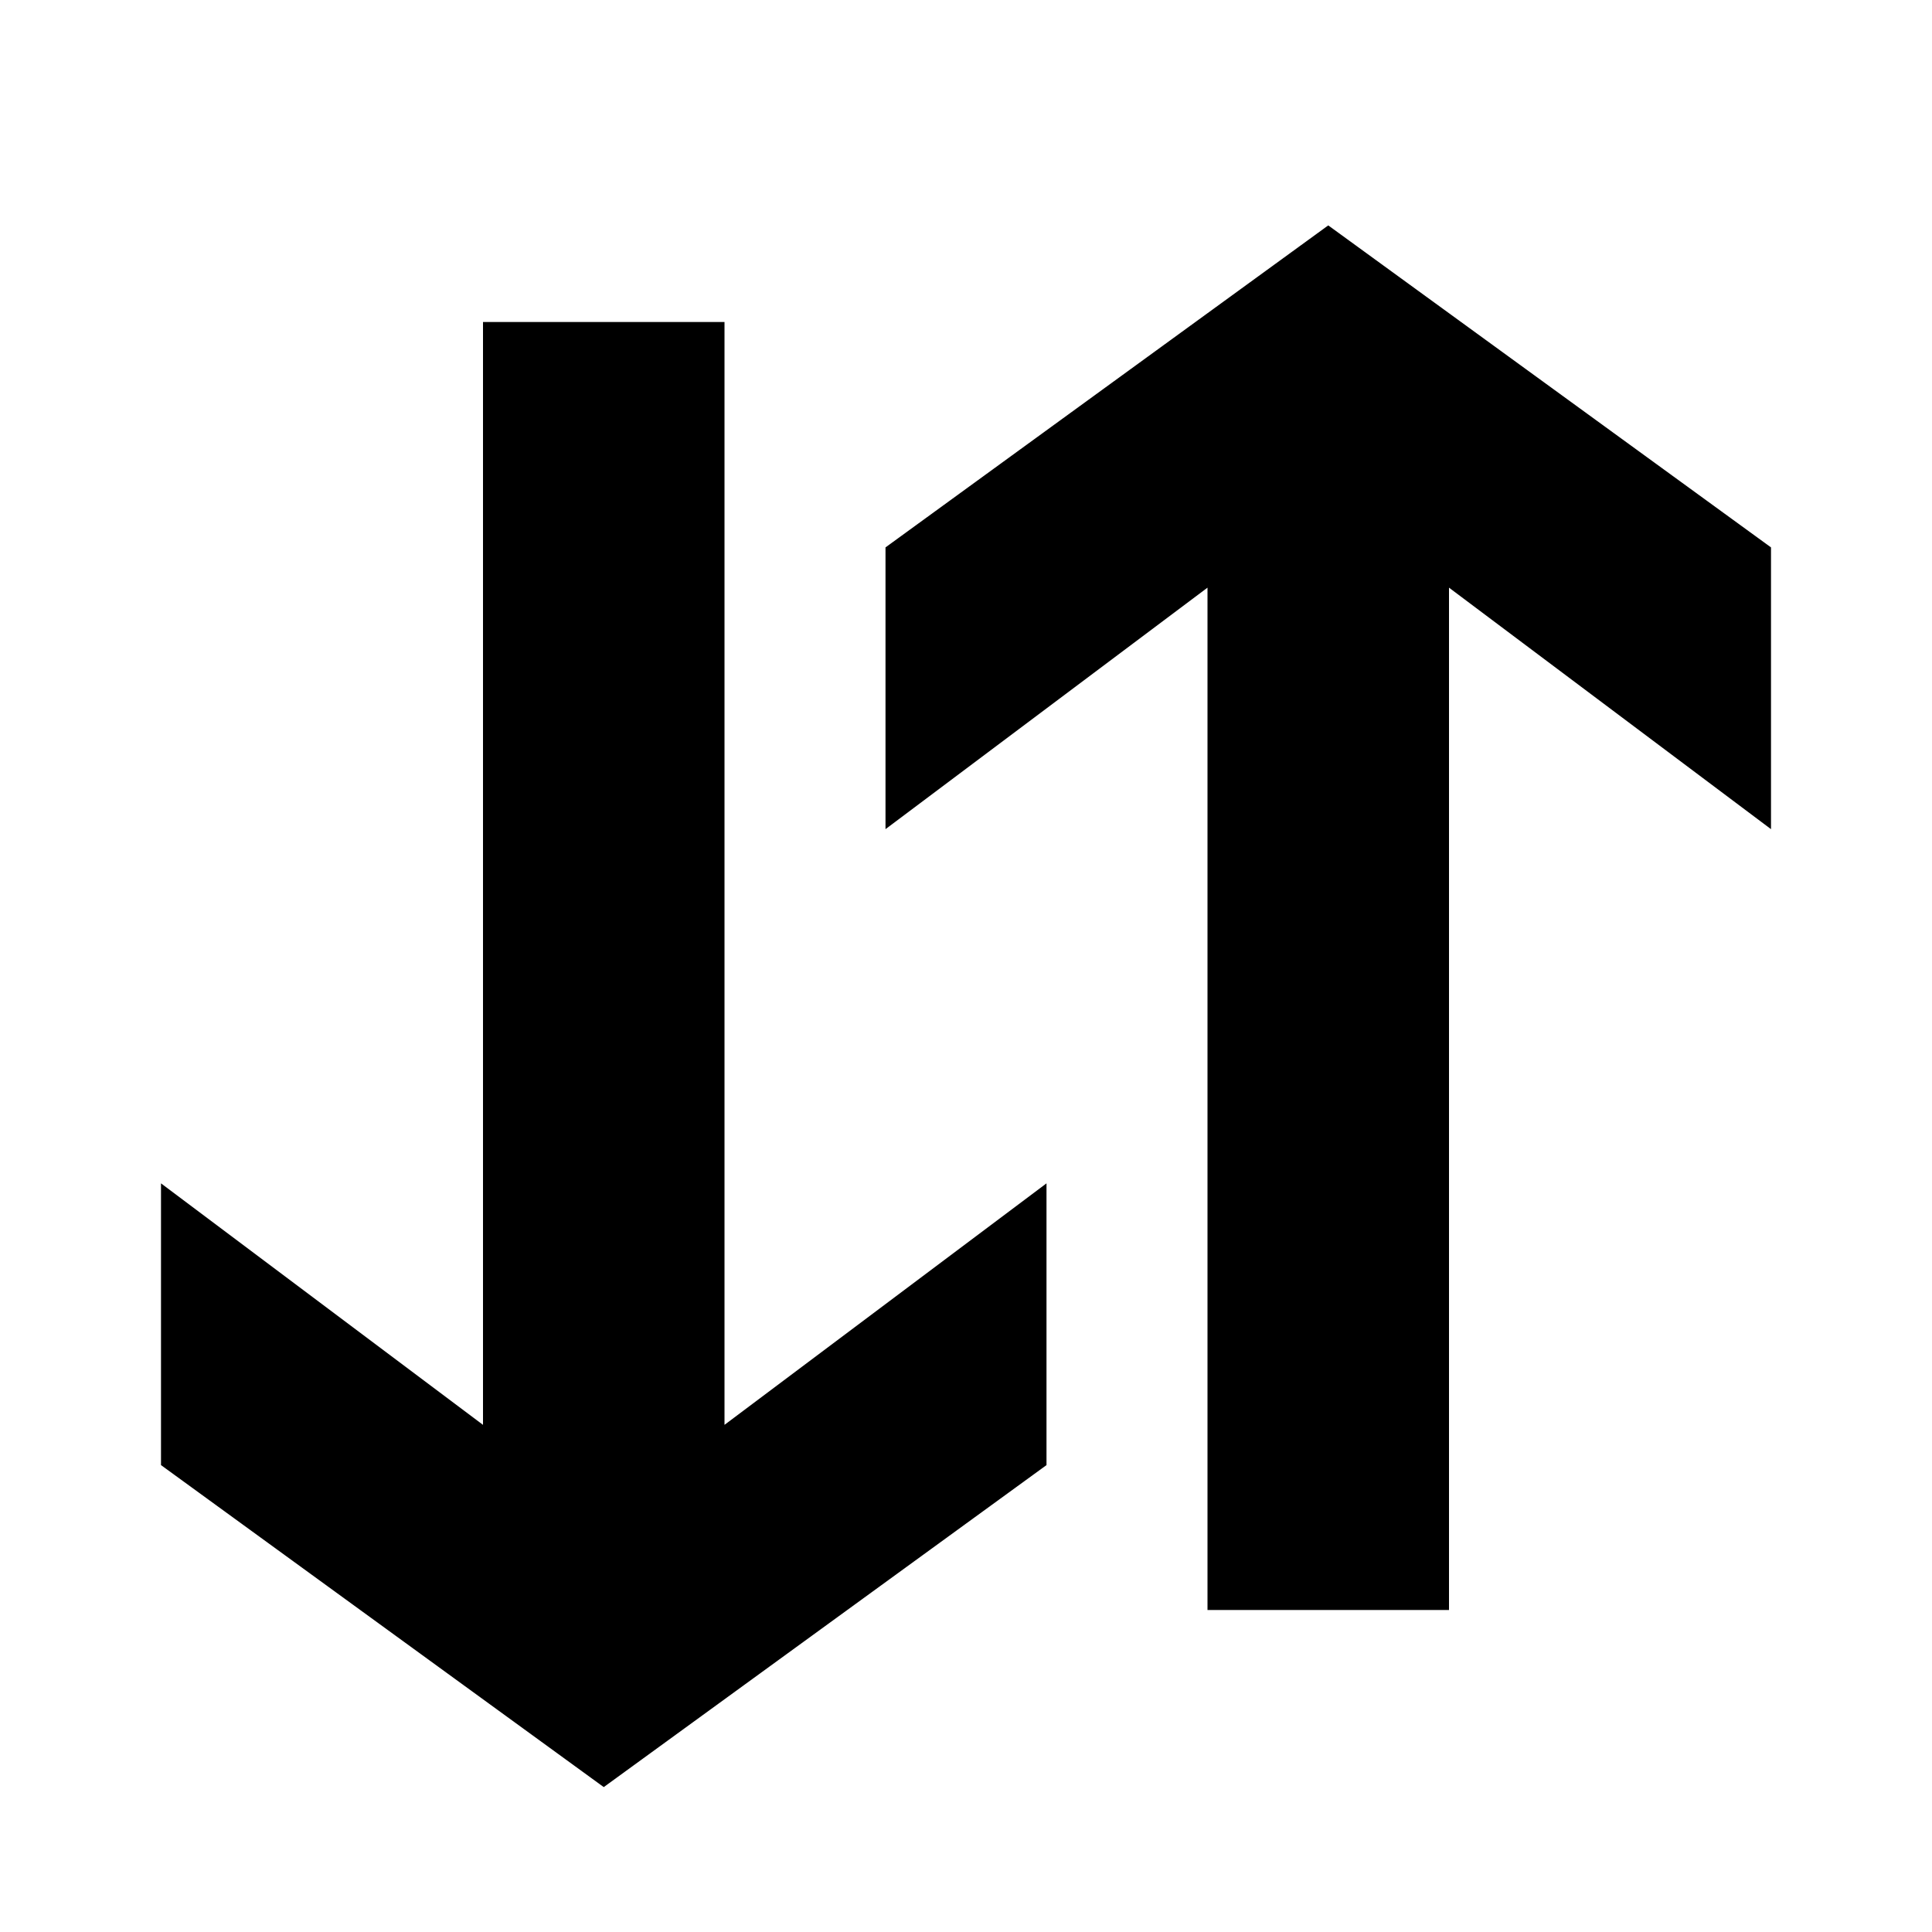<svg width="24" height="24" viewBox="0 0 24 24" fill="none" xmlns="http://www.w3.org/2000/svg">
  <title>Arrow up down (outlined)</title>
  <g transform="matrix(
          1 0
          0 1
          2 2.8
        )"><path fill-rule="evenodd" clip-rule="evenodd" d="M9 4L14.5 0L20 4L20 7.5L16 4.5L16 17.2L13 17.2L13 4.5L9 7.5L9 4ZM7 1.2L7 14.9L11 11.9L11 15.4L5.5 19.4L0 15.4L0 11.9L4 14.9L4 1.2L7 1.2Z" fill="currentColor" opacity="1"/></g>
</svg>